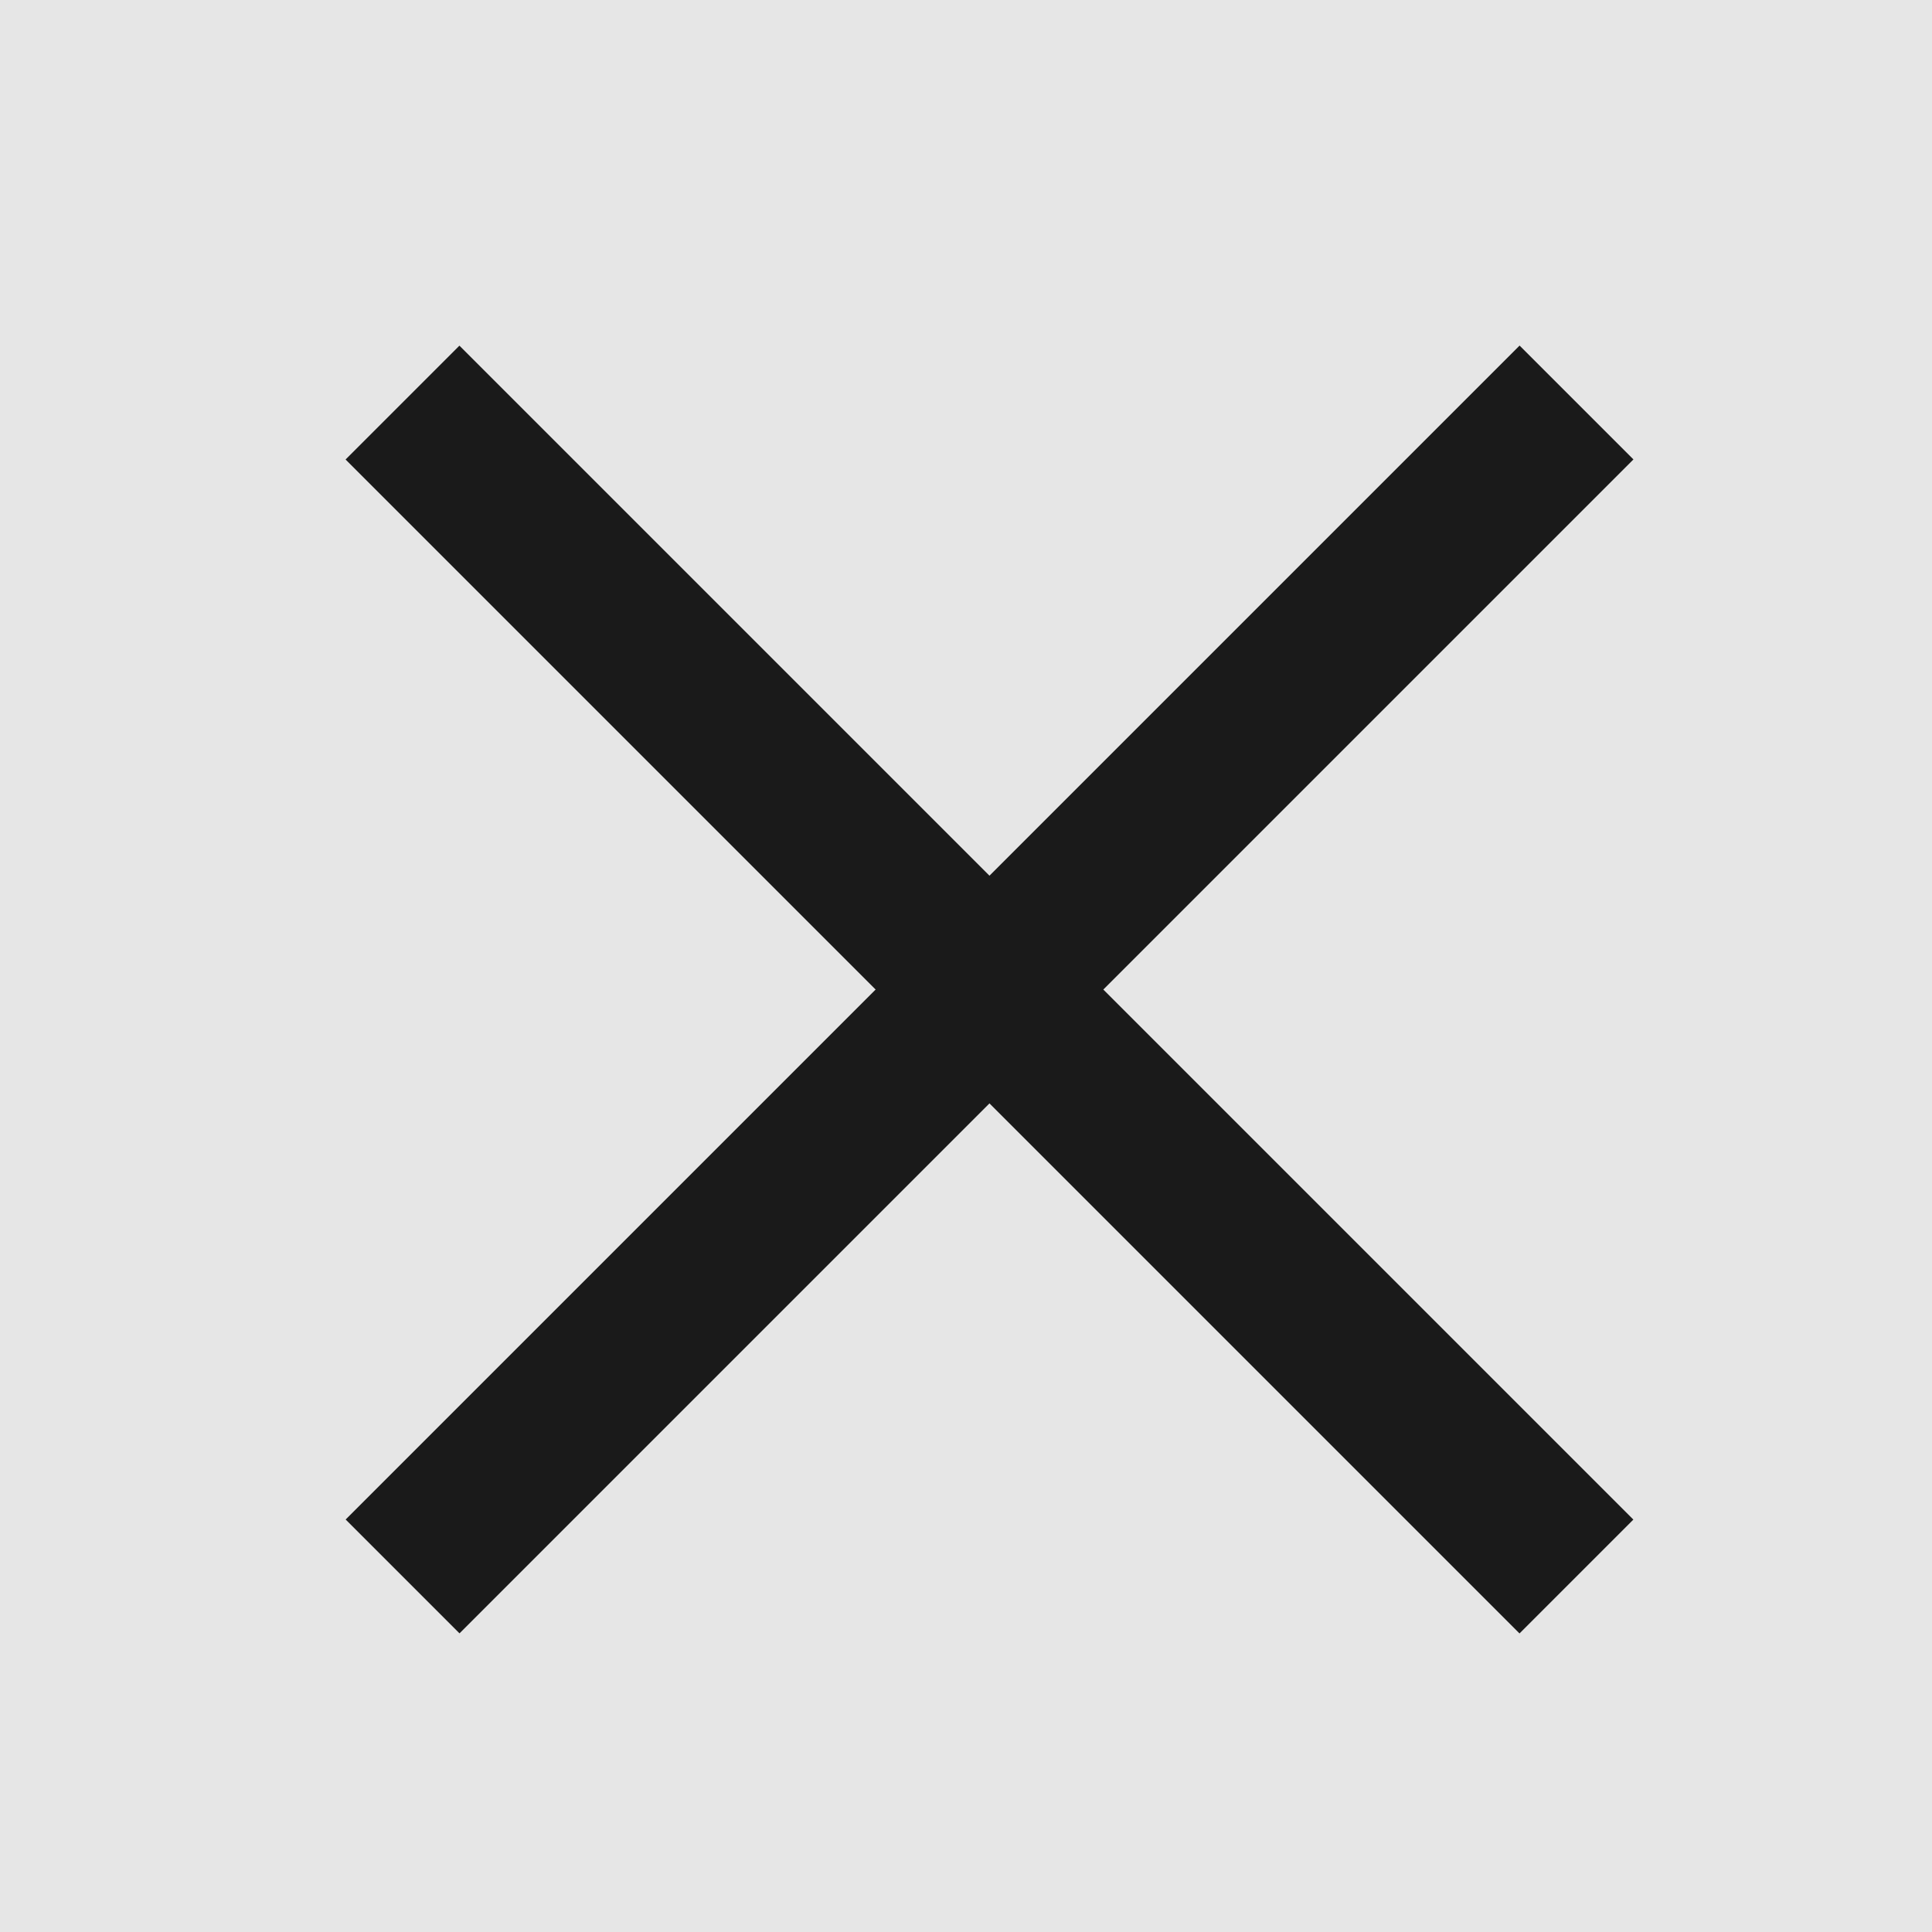 <svg xmlns="http://www.w3.org/2000/svg" width="24" height="24" viewBox="0 0 24 24">
    <rect x="0" y="0" width="24" height="24" fill="#808080" stroke="none"/>
    <defs>
        <style>
            .cls-3{fill:none;stroke:#000;stroke-width:2px}
        </style>
    </defs>
    <g id="icon_close" opacity="0.8" transform="translate(-24 -13)">
        <path id="Rectangle_468" fill="#fff" d="M0 0H24V24H0z" data-name="Rectangle 468" transform="translate(24 13)"/>
        <g id="Group_282" data-name="Group 282">
            <path id="Path_264" d="M1076 4898.583l14.583-14.583" class="cls-3" data-name="Path 264" transform="rotate(-90 -1873.208 2981.792)"/>
            <path id="Path_265" d="M0 0l14.583 14.583" class="cls-3" data-name="Path 265" transform="rotate(-90 30.792 1.791)"/>
        </g>
    </g>
</svg>
